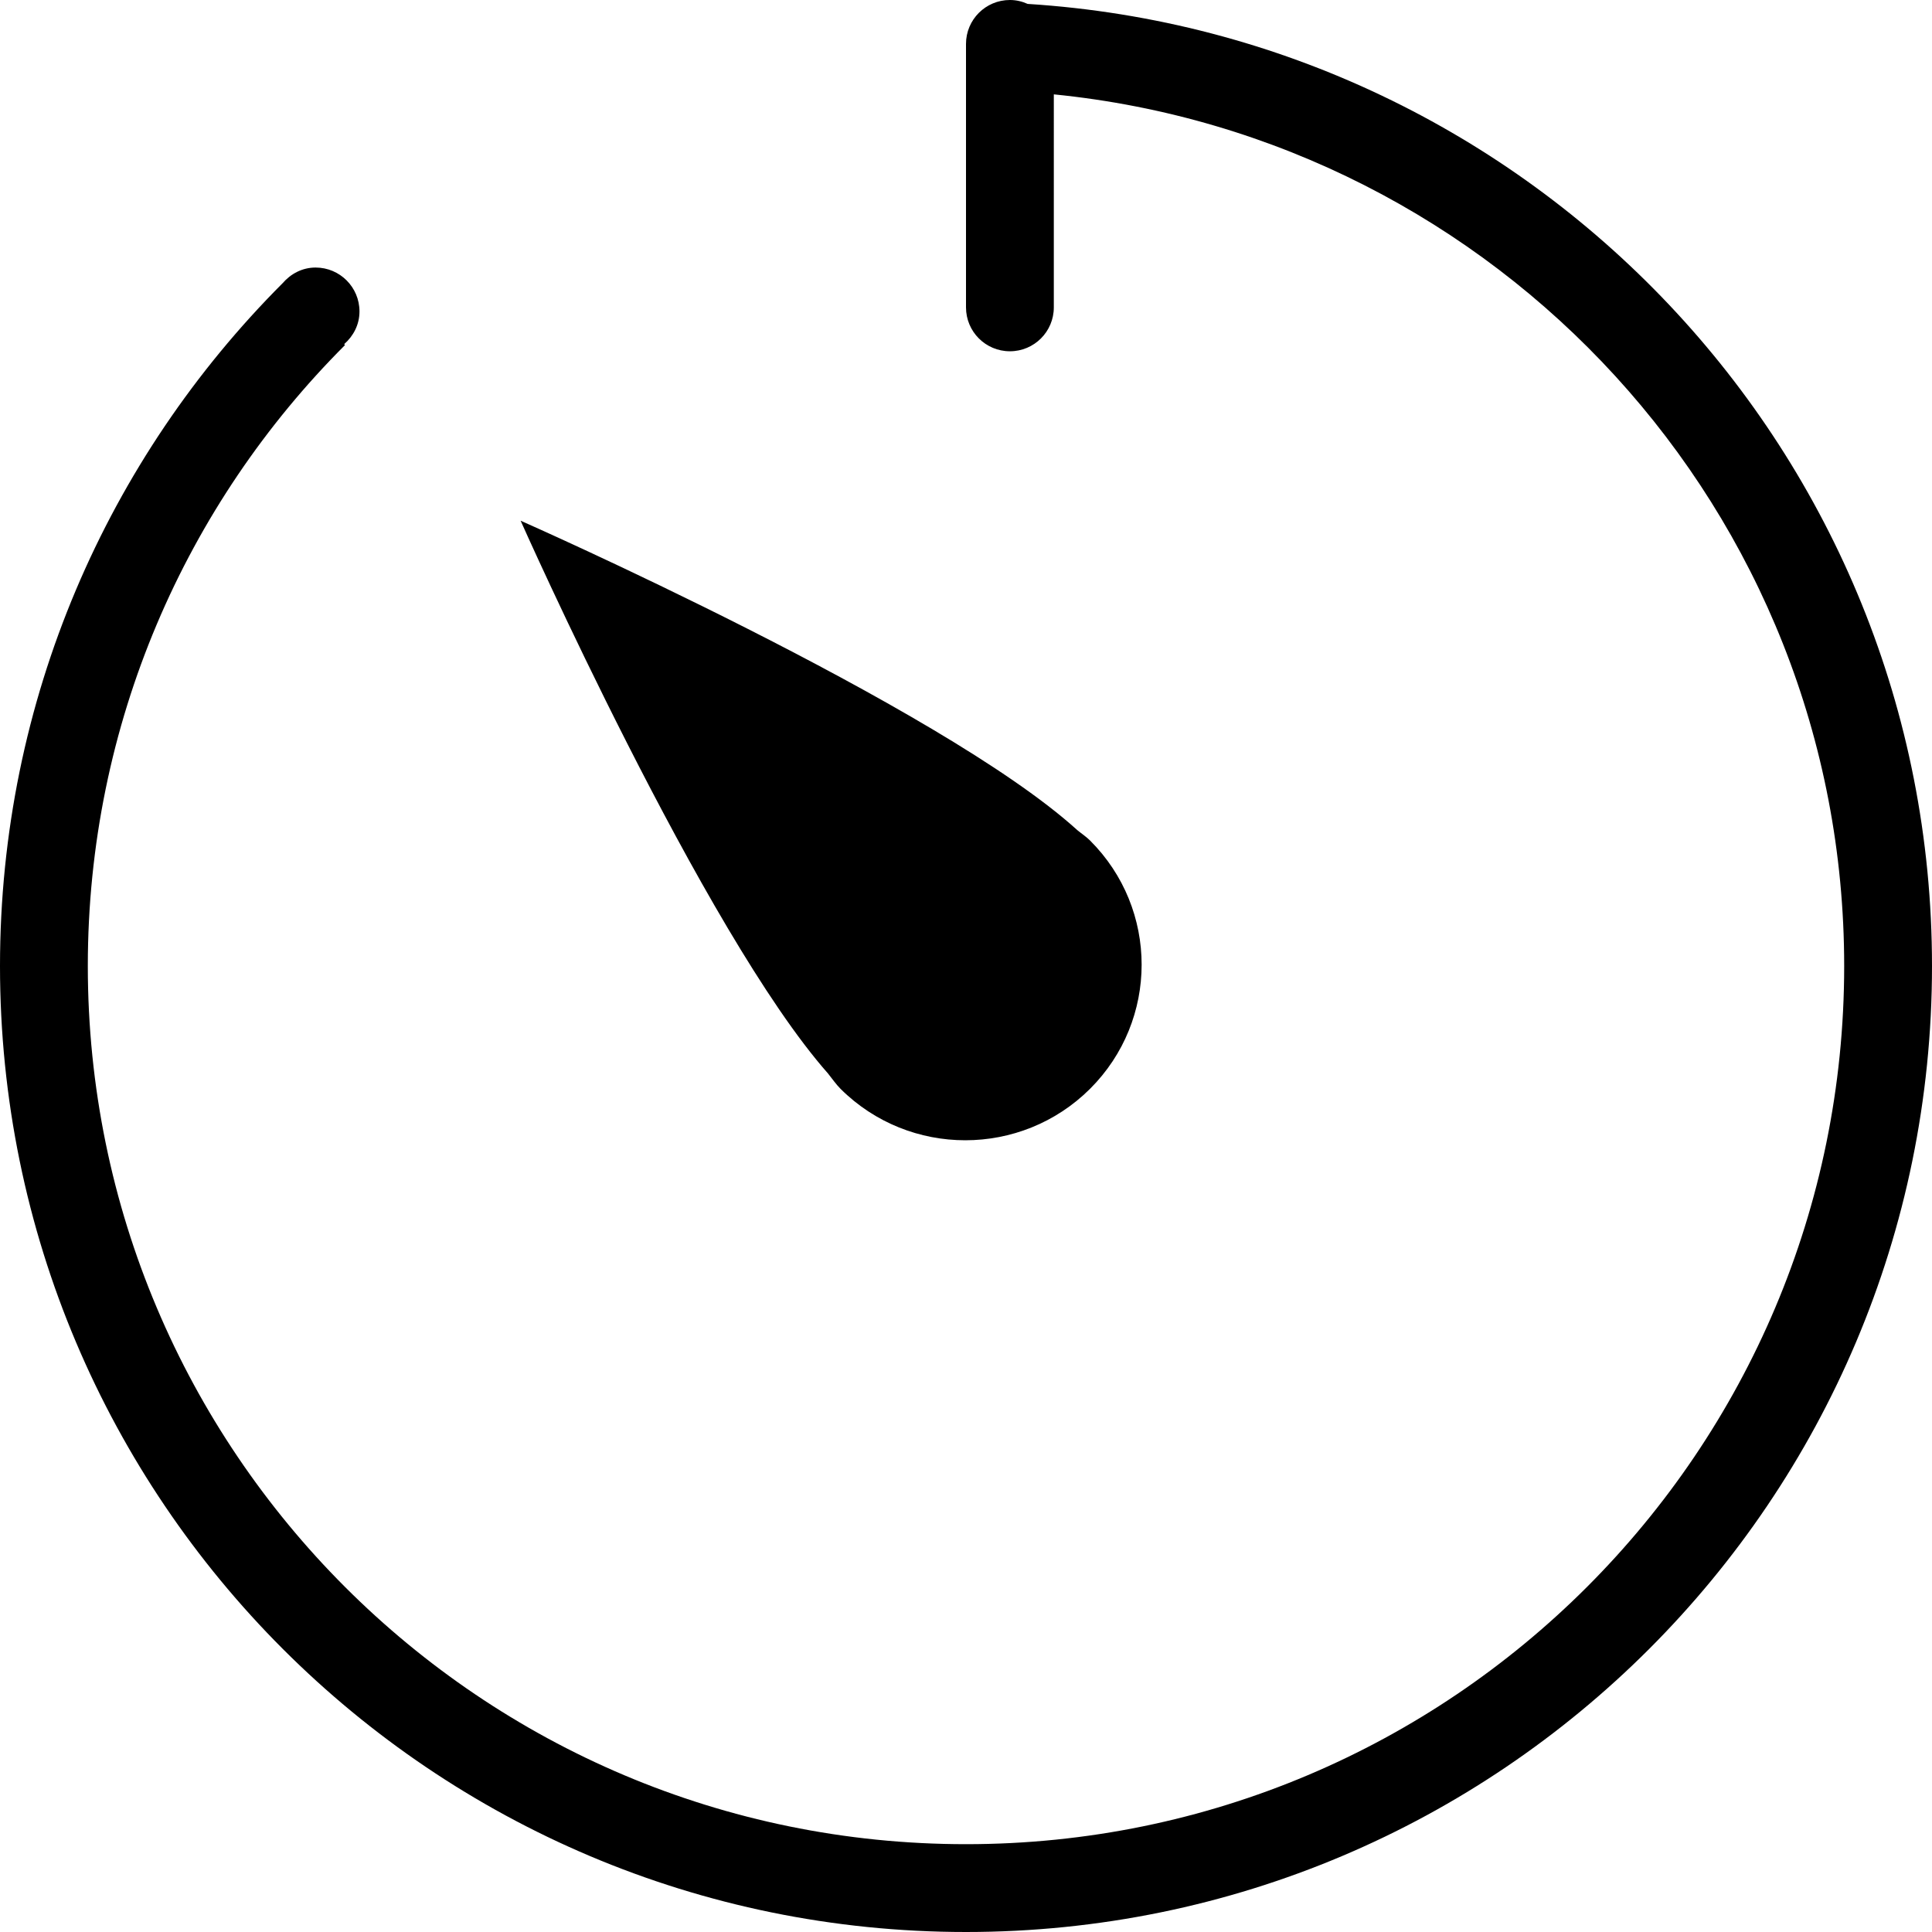 <?xml version="1.0" encoding="iso-8859-1"?>
<!-- Generator: Adobe Illustrator 16.0.4, SVG Export Plug-In . SVG Version: 6.00 Build 0)  -->
<!DOCTYPE svg PUBLIC "-//W3C//DTD SVG 1.1//EN" "http://www.w3.org/Graphics/SVG/1.1/DTD/svg11.dtd">
<svg version="1.1" id="Layer_1" xmlns="http://www.w3.org/2000/svg" xmlns:xlink="http://www.w3.org/1999/xlink" x="0px" y="0px"
	 width="44px" height="44px" viewBox="0 0 44 44" style="enable-background:new 0 0 44 44;" xml:space="preserve">
<g id="_x37_18-timer-1-toolbar_x40_2x.png">
	<g>
		<path d="M23.404,0.089C23.28,0.033,23.145,0,23,0c-0.553,0-1,0.448-1,1v6c0,0.553,0.447,1,1,1s1-0.447,1-1V2.149
			C34.101,3.157,42,11.635,42,22c0,11.046-8.954,20-20,20S2,33.046,2,22c0-5.522,2.238-10.522,5.858-14.142l-0.02-0.02
			c0.21-0.184,0.349-0.444,0.349-0.745c0-0.552-0.447-1-1-1c-0.304,0-0.566,0.143-0.75,0.356C2.46,10.431,0,15.928,0,22
			c0,12.15,9.85,22,22,22s22-9.85,22-22C44,10.325,34.895,0.817,23.404,0.089z M24.824,24.798c1.568-1.562,1.568-4.095,0-5.657
			c-0.091-0.09-0.193-0.156-0.29-0.236c-3.121-2.833-12.677-7.046-12.677-7.046s4.167,9.382,7.001,12.59
			c0.094,0.117,0.177,0.24,0.286,0.35C20.713,26.359,23.256,26.359,24.824,24.798z"/>
	</g>
</g>
<g>
</g>
<g>
</g>
<g>
</g>
<g>
</g>
<g>
</g>
<g>
</g>
<g>
</g>
<g>
</g>
<g>
</g>
<g>
</g>
<g>
</g>
<g>
</g>
<g>
</g>
<g>
</g>
<g>
</g>
</svg>
